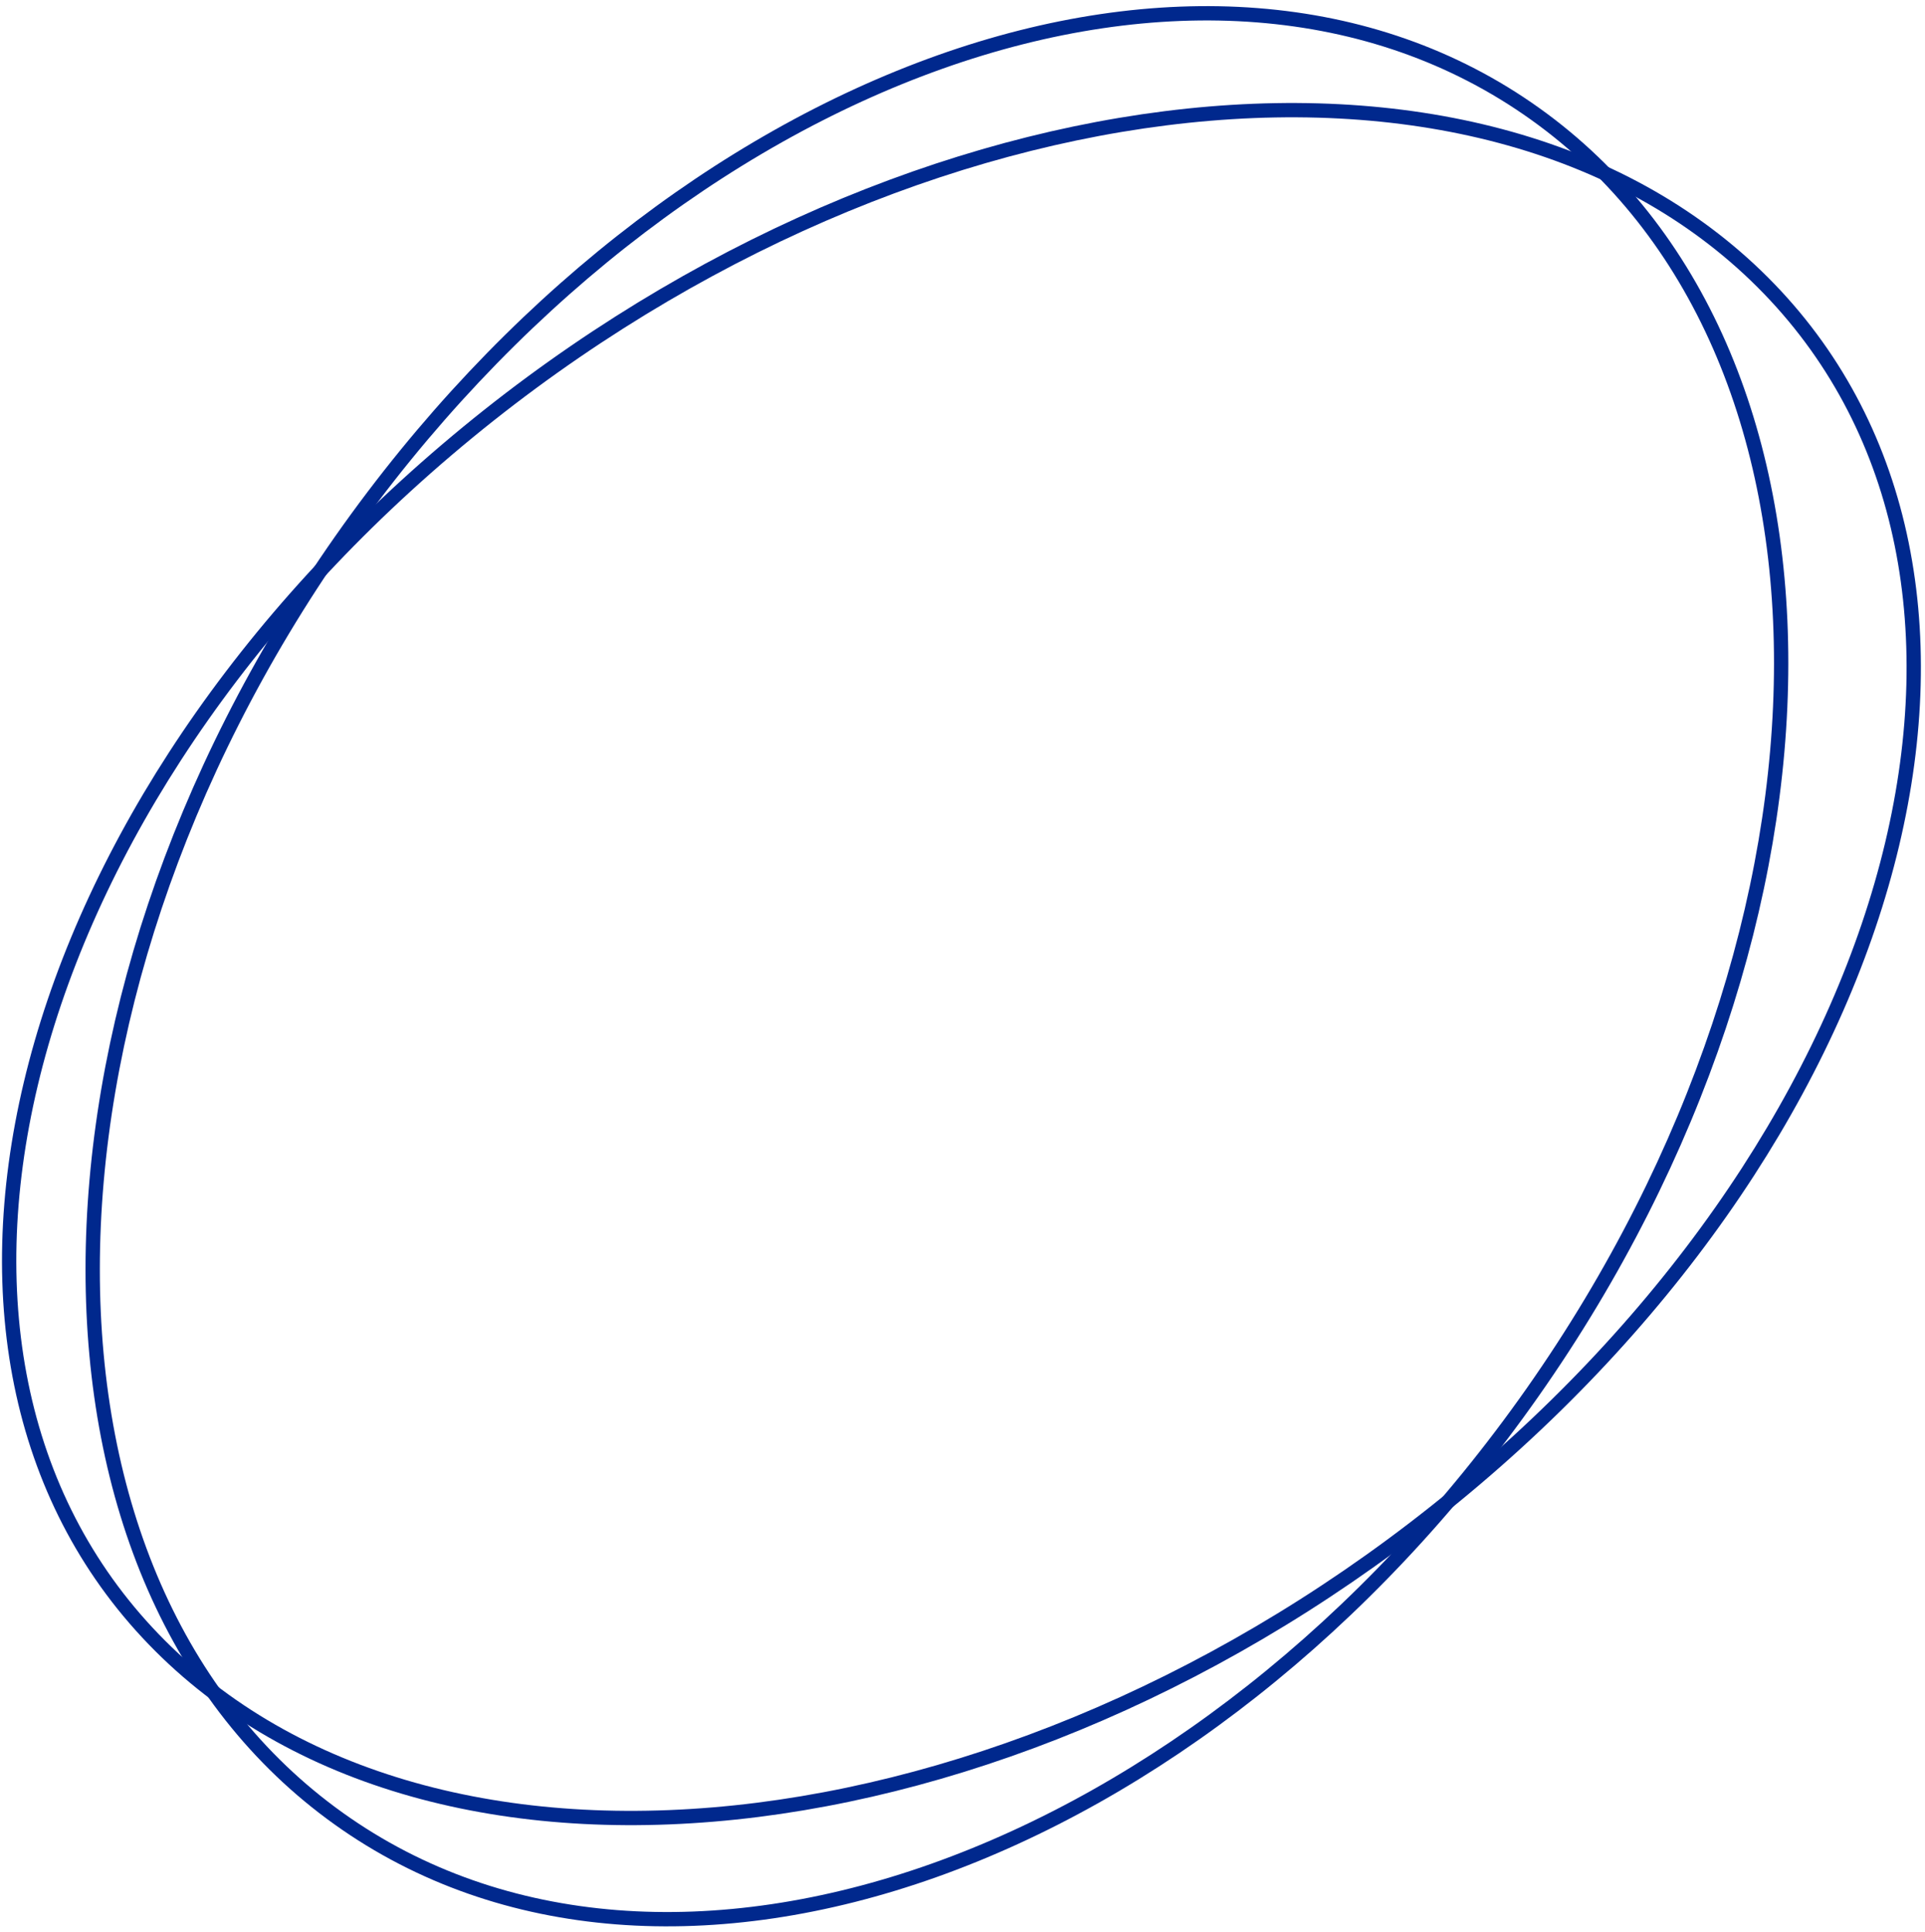 <svg width="269" height="270" viewBox="0 0 269 270" fill="none" xmlns="http://www.w3.org/2000/svg">
    <path d="M47.321 254.118C24.441 237.762 12.931 209.67 12.951 177.32C12.97 144.974 24.527 108.466 47.668 75.5C70.809 42.534 101.104 19.422 131.336 8.673C161.57 -2.077 191.65 -0.438 214.53 15.918C237.41 32.274 248.919 60.367 248.9 92.716C248.88 125.062 237.323 161.57 214.182 194.536C191.041 227.502 160.746 250.615 130.515 261.363C100.28 272.113 70.201 270.474 47.321 254.118Z" stroke="#00288D" stroke-width="2"/>
    <path d="M22.39 229.992C2.632 210.252 -2.902 181.728 4.304 151.448C11.509 121.171 31.44 89.235 62.432 62.862C93.424 36.489 129.545 20.728 162.853 16.53C196.165 12.331 226.558 19.701 246.316 39.441C266.075 59.181 271.609 87.705 264.403 117.986C257.197 148.262 237.267 180.198 206.275 206.571C175.282 232.944 139.162 248.705 105.854 252.903C72.541 257.102 42.149 249.732 22.39 229.992Z" stroke="#00288D" stroke-width="2"/>
</svg>
